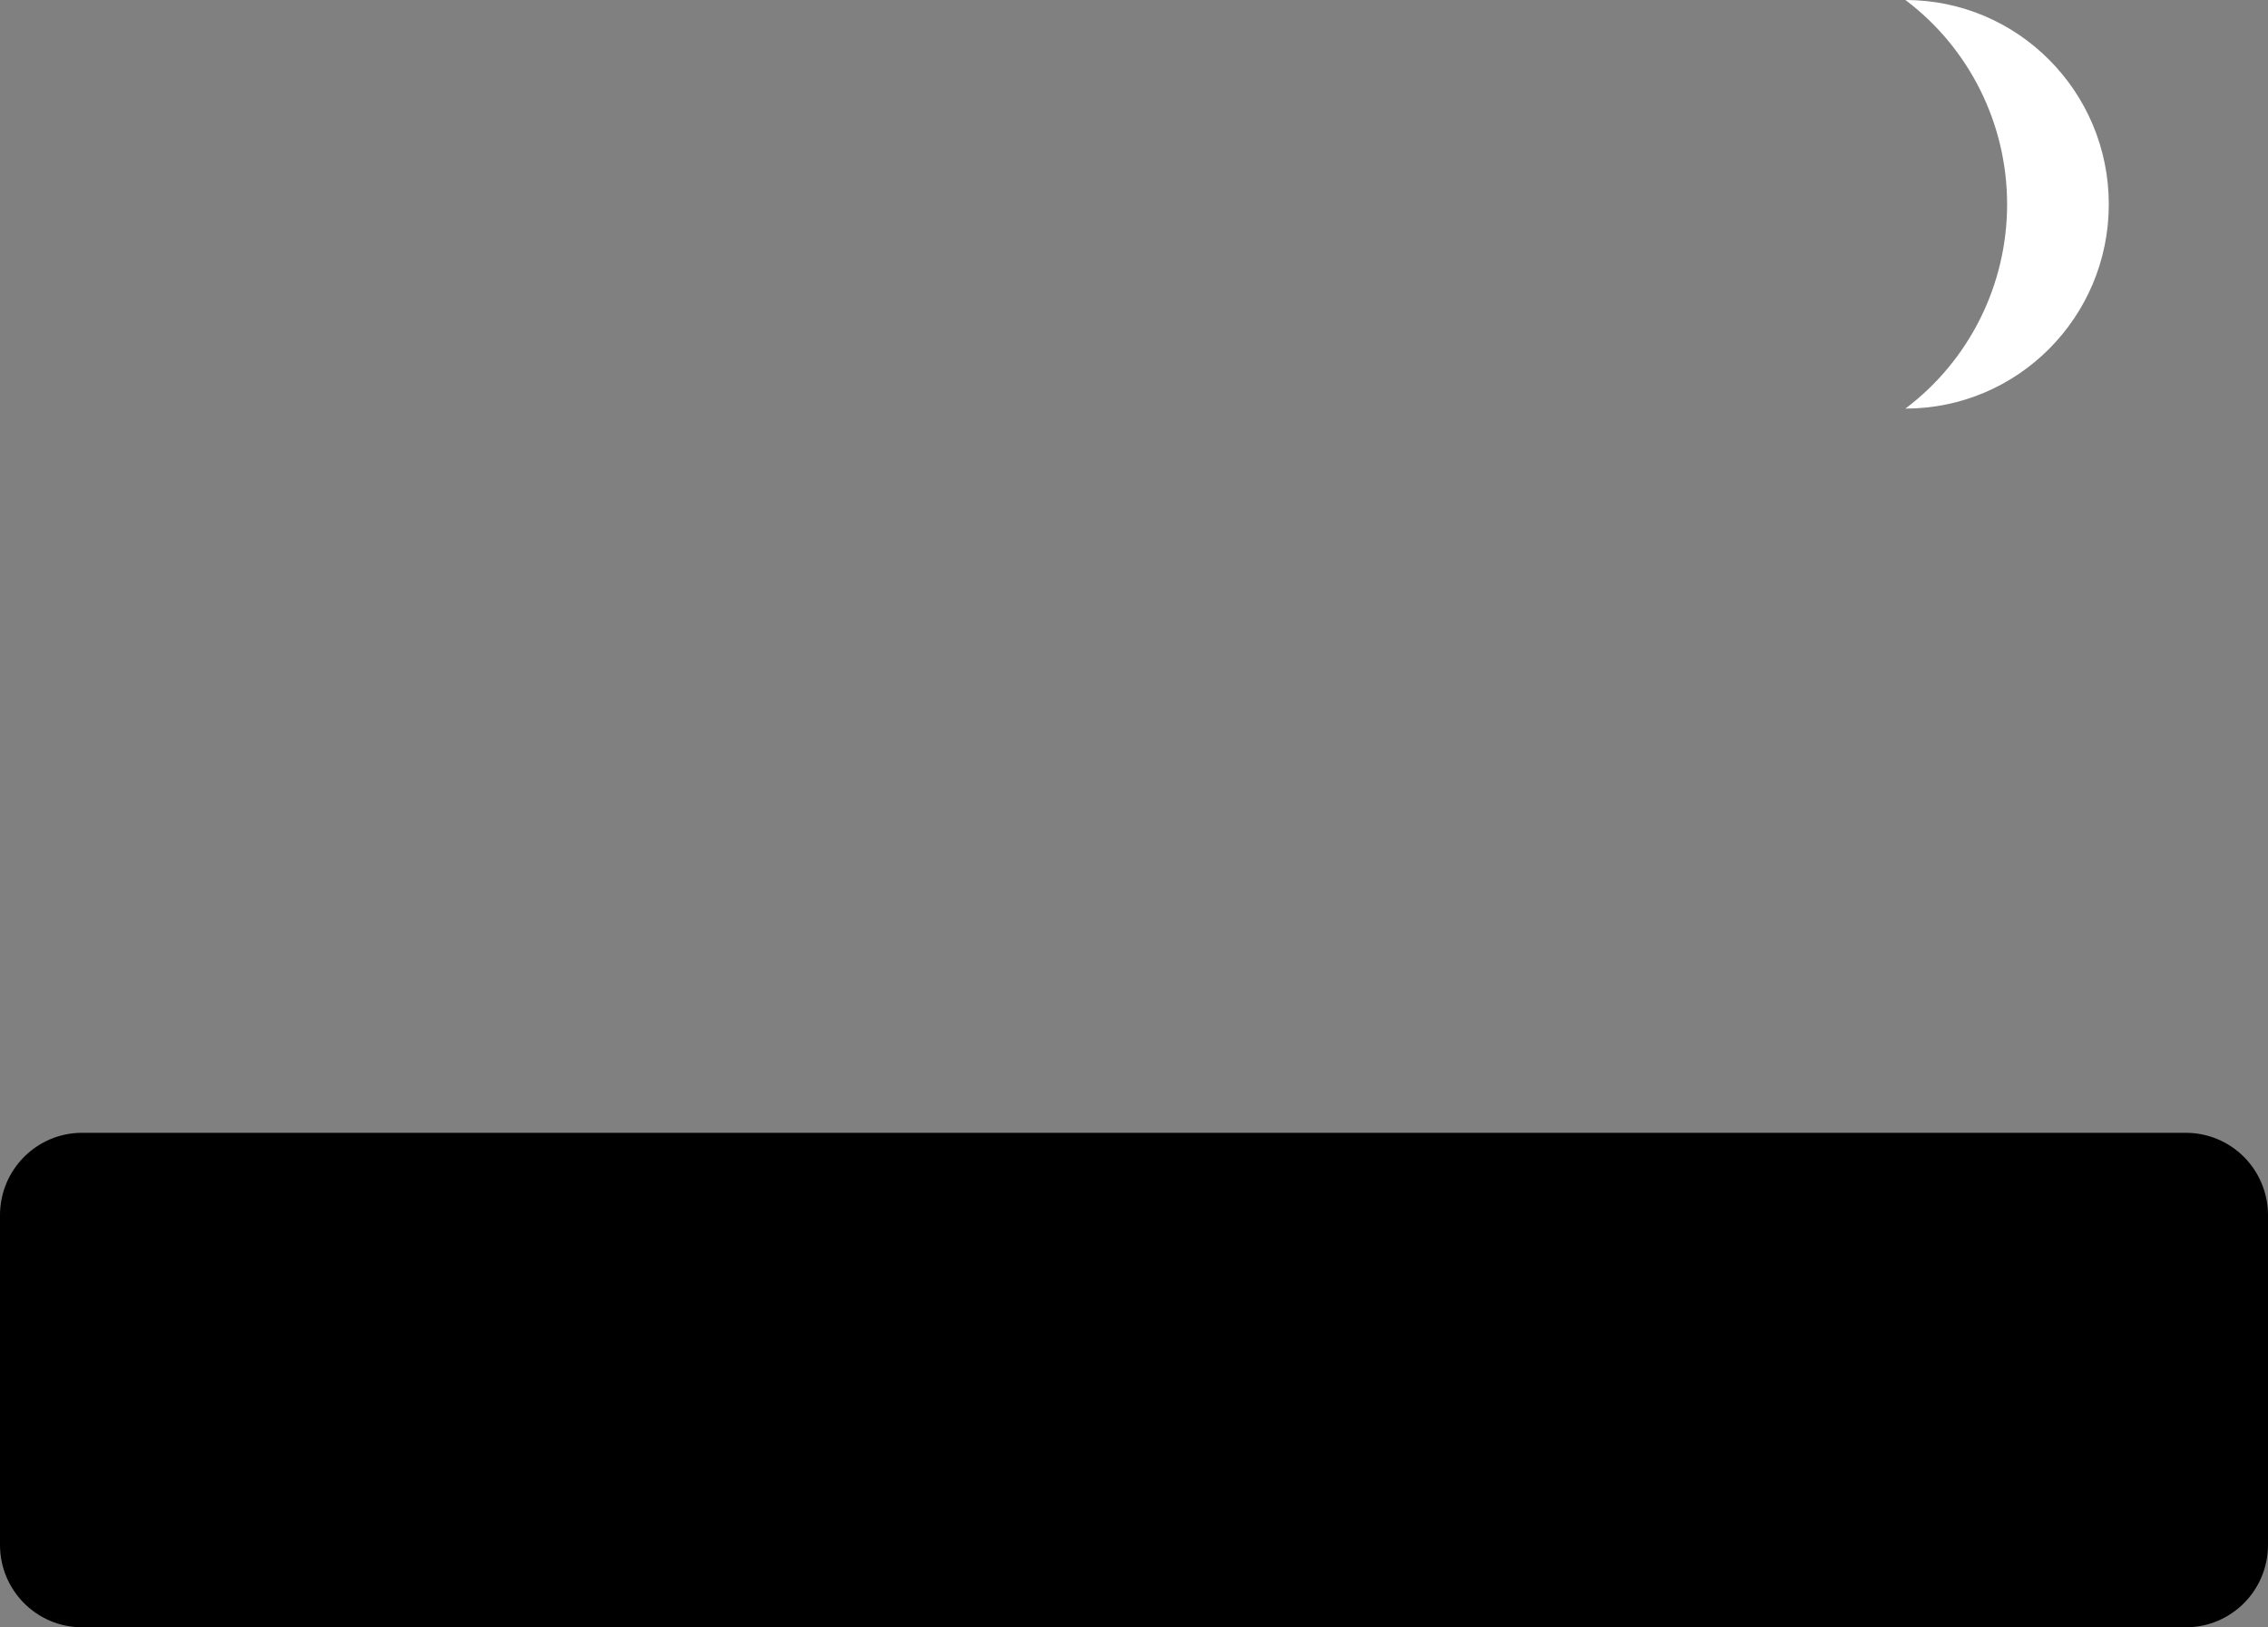 <svg version="1.1" xmlns="http://www.w3.org/2000/svg" xmlns:xlink="http://www.w3.org/1999/xlink" width="482.528" height="346.129" viewBox="0,0,482.528,346.129"><rect x="0" y="0" width="482.528" height="346.129" fill="#808080" stroke="none"/><g transform="translate(2.757,-15.188)"><g data-paper-data="{&quot;isPaintingLayer&quot;:true}" fill-rule="evenodd" stroke="none" stroke-width="1" stroke-linecap="square" stroke-linejoin="miter" stroke-miterlimit="10" stroke-dasharray="" stroke-dashoffset="0" style="mix-blend-mode: normal"><path d="M-2.757,273.671v0c0,-9.681 7.816,-17.53 17.457,-17.53h447.615c4.63,0 9.07,1.847 12.344,5.134c3.274,3.287 5.113,7.746 5.113,12.395v70.117c0,9.681 -7.816,17.53 -17.457,17.53h-447.615c-9.641,0 -17.457,-7.848 -17.457,-17.53z" fill="#000000"/><path d="M424.266,58.643c0,-17.097 -8.015,-33.197 -21.633,-43.455v0c23.895,0 43.266,19.456 43.266,43.455c0,24 -19.371,43.455 -43.266,43.455v0c13.618,-10.258 21.633,-26.358 21.633,-43.455z" fill="#ffffff"/></g></g></svg>